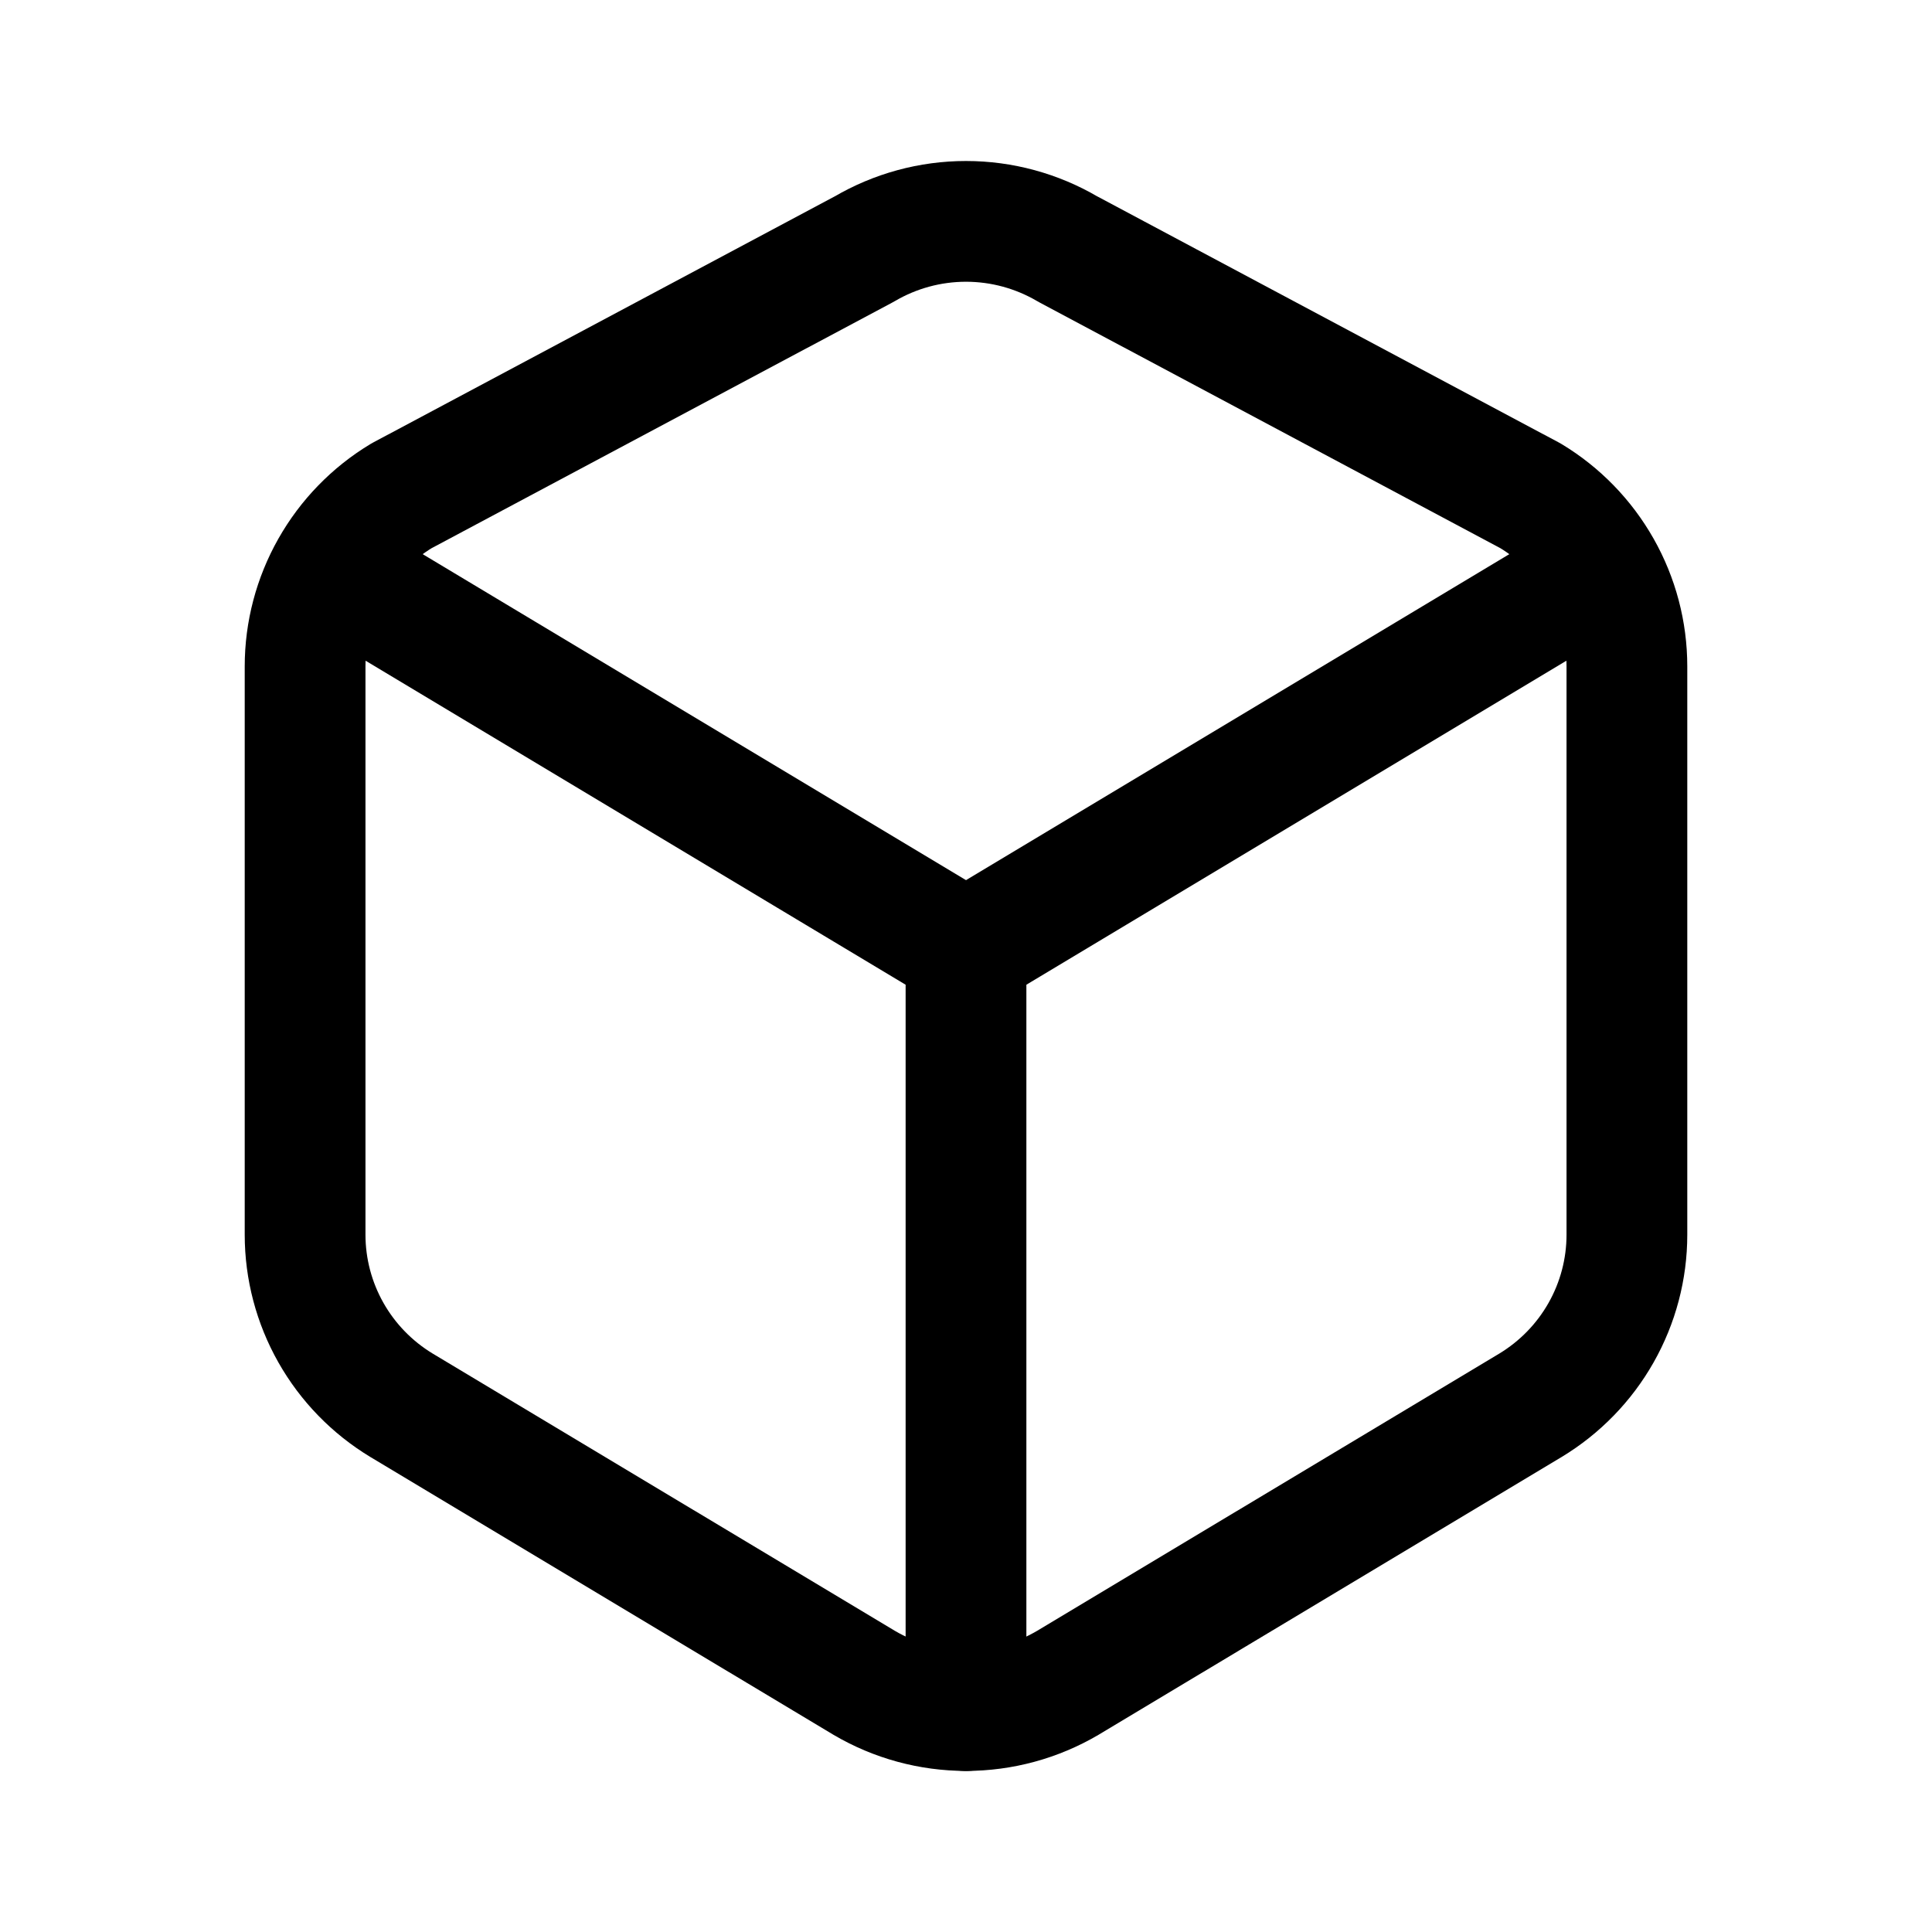 <svg viewBox="0 0 24 24" fill="none" xmlns="http://www.w3.org/2000/svg">
<path d="M4.988 17.457L10.736 20.905C11.119 21.13 11.555 21.249 12 21.249C12.445 21.249 12.881 21.13 13.264 20.905L19.012 17.457C19.377 17.236 19.679 16.926 19.889 16.555C20.099 16.184 20.21 15.765 20.21 15.338V8.278C20.21 7.851 20.099 7.432 19.889 7.061C19.679 6.69 19.377 6.379 19.012 6.159L13.264 3.094C12.881 2.869 12.445 2.75 12 2.75C11.555 2.75 11.119 2.869 10.736 3.094L4.988 6.159C4.623 6.379 4.321 6.69 4.111 7.061C3.901 7.432 3.79 7.851 3.79 8.278V15.338C3.79 15.765 3.901 16.184 4.111 16.555C4.321 16.926 4.623 17.236 4.988 17.457Z" stroke="currentColor" stroke-width="1.5" stroke-linecap="round" stroke-linejoin="round"/>
<path d="M19.882 7.079L12 11.808" stroke="currentColor" stroke-width="1.5" stroke-linecap="round" stroke-linejoin="round"/>
<path d="M4.118 7.079L12 11.808V21.25" stroke="currentColor" stroke-width="1.5" stroke-linecap="round" stroke-linejoin="round"/>
</svg>
